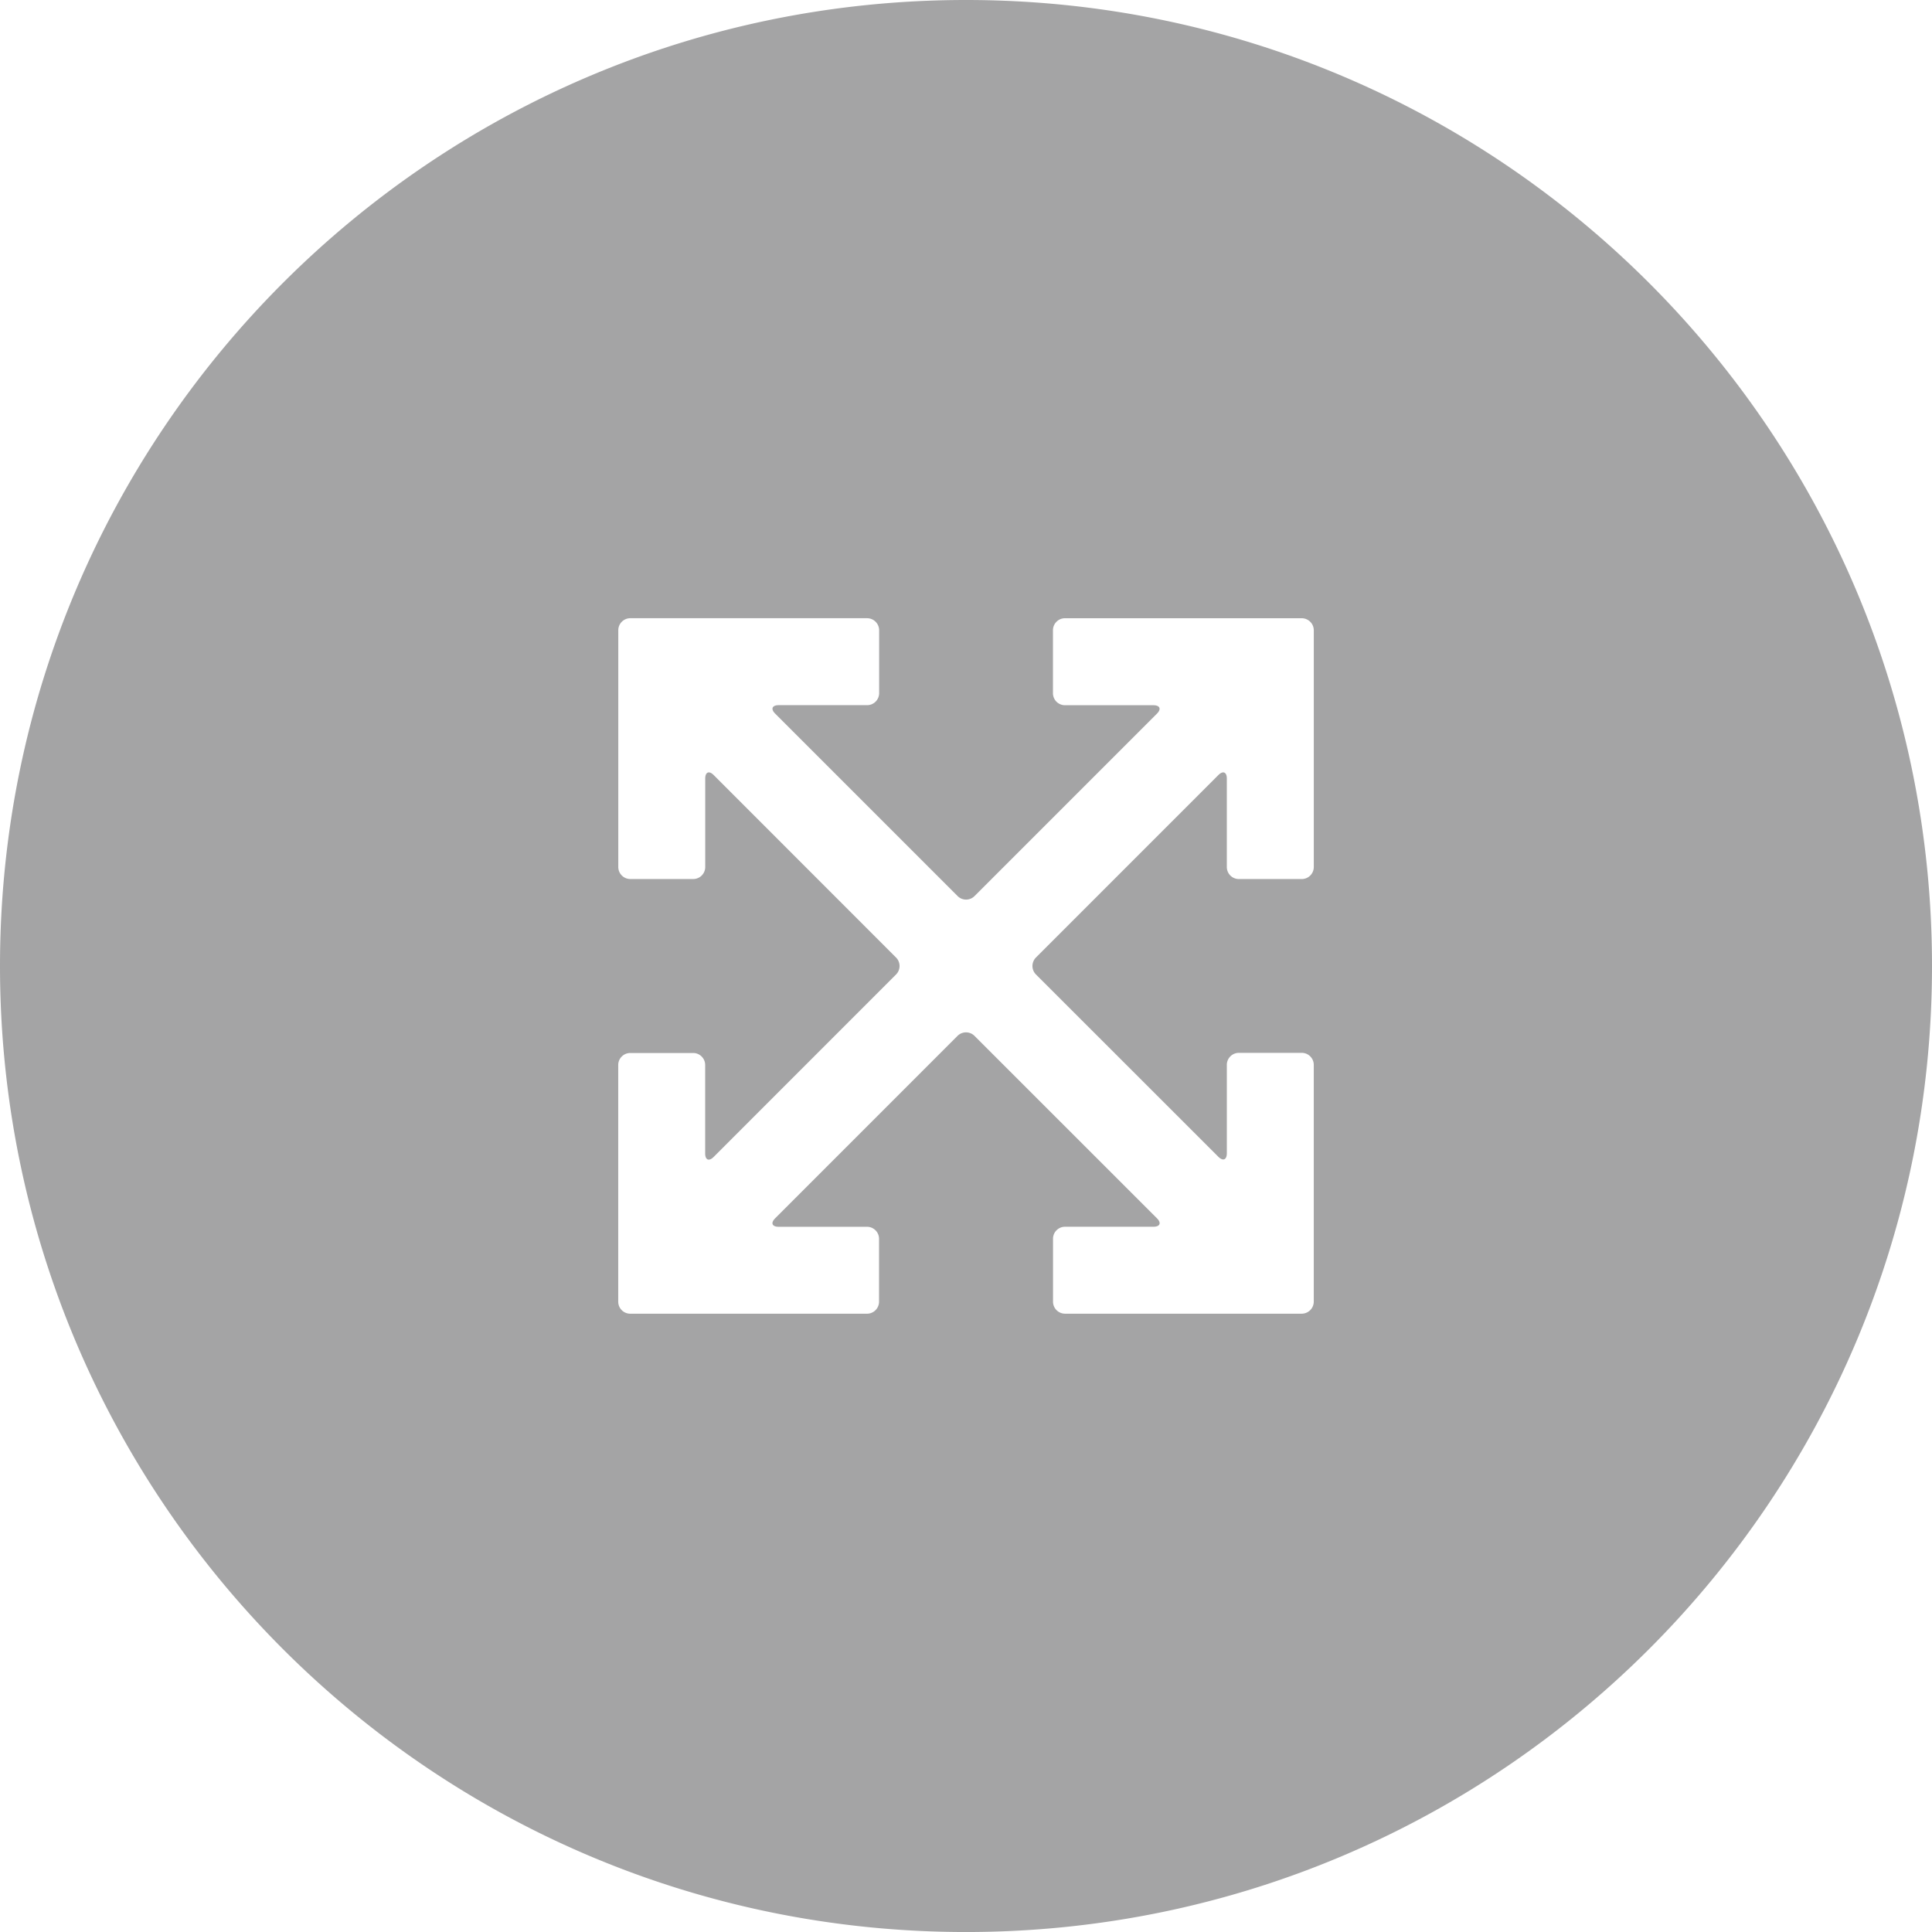 <svg id="Layer_1" xmlns="http://www.w3.org/2000/svg" width="94.204" height="94.204" viewBox="0 0 94.204 94.204"><style>.st0{fill:#a4a4a5}</style><path class="st0" d="M47.102 0C21.088 0 0 21.088 0 47.102s21.088 47.103 47.102 47.103 47.102-21.09 47.102-47.103S73.116 0 47.102 0zM64.06 42.277a.587.587 0 0 1-.586.585h-3.07a.586.586 0 0 1-.584-.585v-4.312c0-.322-.187-.4-.414-.172l-8.894 8.896a.586.586 0 0 0 0 .825l8.894 8.89c.228.227.414.15.414-.172v-4.31c0-.32.263-.585.585-.585h3.07c.32 0 .584.263.584.584V63.47a.59.59 0 0 1-.587.585H51.93a.587.587 0 0 1-.585-.585V60.4c0-.32.263-.584.585-.584h4.312c.32 0 .398-.186.17-.413l-8.896-8.894a.585.585 0 0 0-.827 0l-8.893 8.896c-.228.228-.15.413.17.413h4.31c.322 0 .586.263.586.584v3.07a.587.587 0 0 1-.585.584H30.73a.586.586 0 0 1-.585-.586V51.928c0-.32.263-.584.585-.584h3.07c.32 0 .584.263.584.584v4.312c0 .322.186.4.414.172l8.893-8.896a.585.585 0 0 0 0-.827l-8.89-8.896c-.228-.228-.414-.15-.414.172v4.31a.586.586 0 0 1-.585.586h-3.07a.586.586 0 0 1-.584-.585V30.73c0-.322.263-.586.585-.586h11.55a.59.59 0 0 1 .584.586v3.068a.588.588 0 0 1-.585.586h-4.314c-.322 0-.398.186-.17.413l8.894 8.894c.227.23.6.23.827 0L56.41 34.8c.228-.228.15-.413-.172-.413h-4.31a.587.587 0 0 1-.586-.586v-3.07c0-.322.263-.586.585-.586h11.548a.59.59 0 0 1 .585.586v11.547z"/></svg>